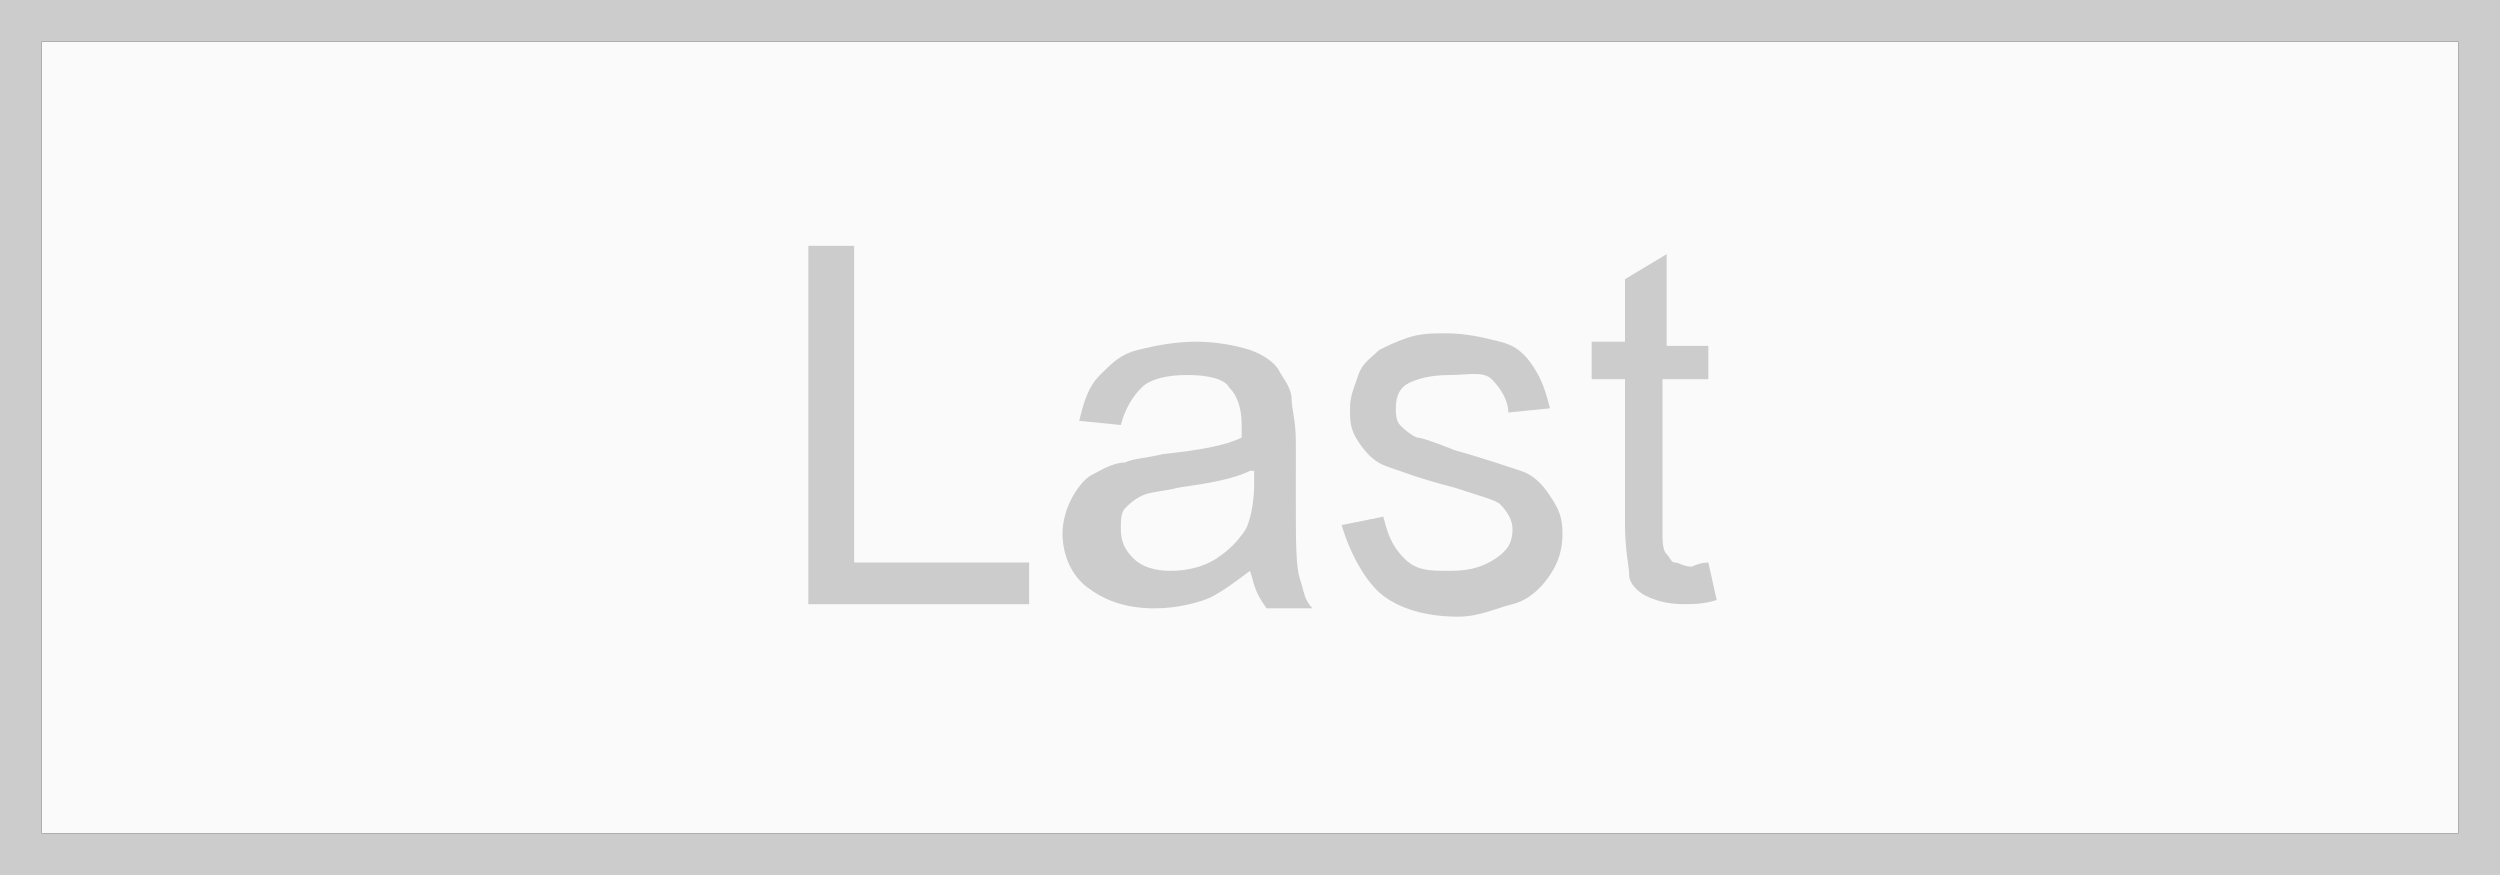 <?xml version="1.0" encoding="utf-8"?>
<!-- Generator: Adobe Illustrator 19.2.1, SVG Export Plug-In . SVG Version: 6.00 Build 0)  -->
<!DOCTYPE svg PUBLIC "-//W3C//DTD SVG 1.1//EN" "http://www.w3.org/Graphics/SVG/1.1/DTD/svg11.dtd">
<svg version="1.1" id="Layer_1" xmlns="http://www.w3.org/2000/svg" xmlns:xlink="http://www.w3.org/1999/xlink" x="0px" y="0px"
	 viewBox="0 0 60 21" style="enable-background:new 0 0 60 21;" xml:space="preserve">
<rect x="0" y="0" width="60" height="21" fill="#333333" stroke="none"/>
<style type="text/css">
	.st0{fill:#FAFAFB;}
	.st1{fill:#CCCCCC;}
</style>
<g>
	<rect x="1" y="1" class="st0" width="58" height="19"/>
	<path class="st1" d="M0,0v21h60V0H0z M59,20H1V1h58V20z"/>
</g>
<g>
	<path class="st1" d="M19.4,14.5V5.9h1.1v7.6h4.2v1H19.4z"/>
	<path class="st1" d="M30,13.7c-0.4,0.3-0.8,0.6-1.1,0.7s-0.7,0.2-1.2,0.2c-0.7,0-1.2-0.2-1.6-0.5s-0.6-0.8-0.6-1.3
		c0-0.3,0.1-0.6,0.2-0.8s0.3-0.5,0.5-0.6s0.5-0.3,0.8-0.3c0.2-0.1,0.5-0.1,0.9-0.2c0.9-0.1,1.5-0.2,1.9-0.4c0-0.1,0-0.2,0-0.3
		c0-0.4-0.1-0.7-0.3-0.9C29.4,9.1,29,9,28.5,9s-0.9,0.1-1.1,0.3s-0.4,0.5-0.5,0.9l-1-0.1C26,9.7,26.1,9.3,26.4,9s0.5-0.5,0.9-0.6
		s0.9-0.2,1.4-0.2s1,0.1,1.3,0.2s0.6,0.3,0.7,0.5S31,9.3,31,9.6c0,0.2,0.1,0.5,0.1,1V12c0,1,0,1.6,0.1,1.9s0.1,0.5,0.3,0.7h-1.1
		C30.1,14.2,30.1,14,30,13.7z M30,11.3c-0.4,0.2-1,0.3-1.7,0.4c-0.4,0.1-0.7,0.1-0.9,0.2s-0.3,0.2-0.4,0.3s-0.1,0.3-0.1,0.5
		c0,0.3,0.1,0.5,0.3,0.7s0.5,0.3,0.9,0.3s0.8-0.1,1.1-0.3s0.5-0.4,0.7-0.7c0.1-0.2,0.2-0.6,0.2-1.1v-0.3H30z"/>
	<path class="st1" d="M32.2,12.6l1-0.2c0.1,0.4,0.2,0.7,0.5,1s0.6,0.3,1.1,0.3s0.8-0.1,1.1-0.3s0.4-0.4,0.4-0.7
		c0-0.2-0.1-0.4-0.3-0.6c-0.1-0.1-0.5-0.2-1.1-0.4c-0.8-0.2-1.3-0.4-1.6-0.5s-0.5-0.3-0.7-0.6s-0.2-0.5-0.2-0.8s0.1-0.5,0.2-0.8
		s0.3-0.4,0.5-0.6c0.2-0.1,0.4-0.2,0.7-0.3S34.4,8,34.7,8c0.5,0,0.9,0.1,1.3,0.2s0.6,0.3,0.8,0.6s0.3,0.6,0.4,1l-1,0.1
		c0-0.3-0.2-0.6-0.4-0.8S35.2,9,34.8,9c-0.5,0-0.8,0.1-1,0.2s-0.3,0.3-0.3,0.6c0,0.1,0,0.3,0.1,0.4c0.1,0.1,0.2,0.2,0.4,0.3
		c0.1,0,0.4,0.1,0.9,0.3c0.7,0.2,1.3,0.4,1.6,0.5s0.5,0.3,0.7,0.6s0.3,0.5,0.3,0.9s-0.1,0.7-0.3,1s-0.5,0.6-0.9,0.7
		s-0.8,0.3-1.3,0.3c-0.8,0-1.4-0.2-1.8-0.5S32.4,13.3,32.2,12.6z"/>
	<path class="st1" d="M41,13.5l0.2,0.9c-0.3,0.1-0.6,0.1-0.8,0.1c-0.4,0-0.7-0.1-0.9-0.2s-0.4-0.3-0.4-0.5S39,13.2,39,12.6V9.1h-0.8
		V8.2H39V6.7l1-0.6v2.2h1v0.8h-1.1v3.6c0,0.3,0,0.5,0.1,0.6s0.1,0.2,0.2,0.2s0.2,0.1,0.4,0.1C40.6,13.6,40.8,13.5,41,13.5z"/>
</g>
</svg>
